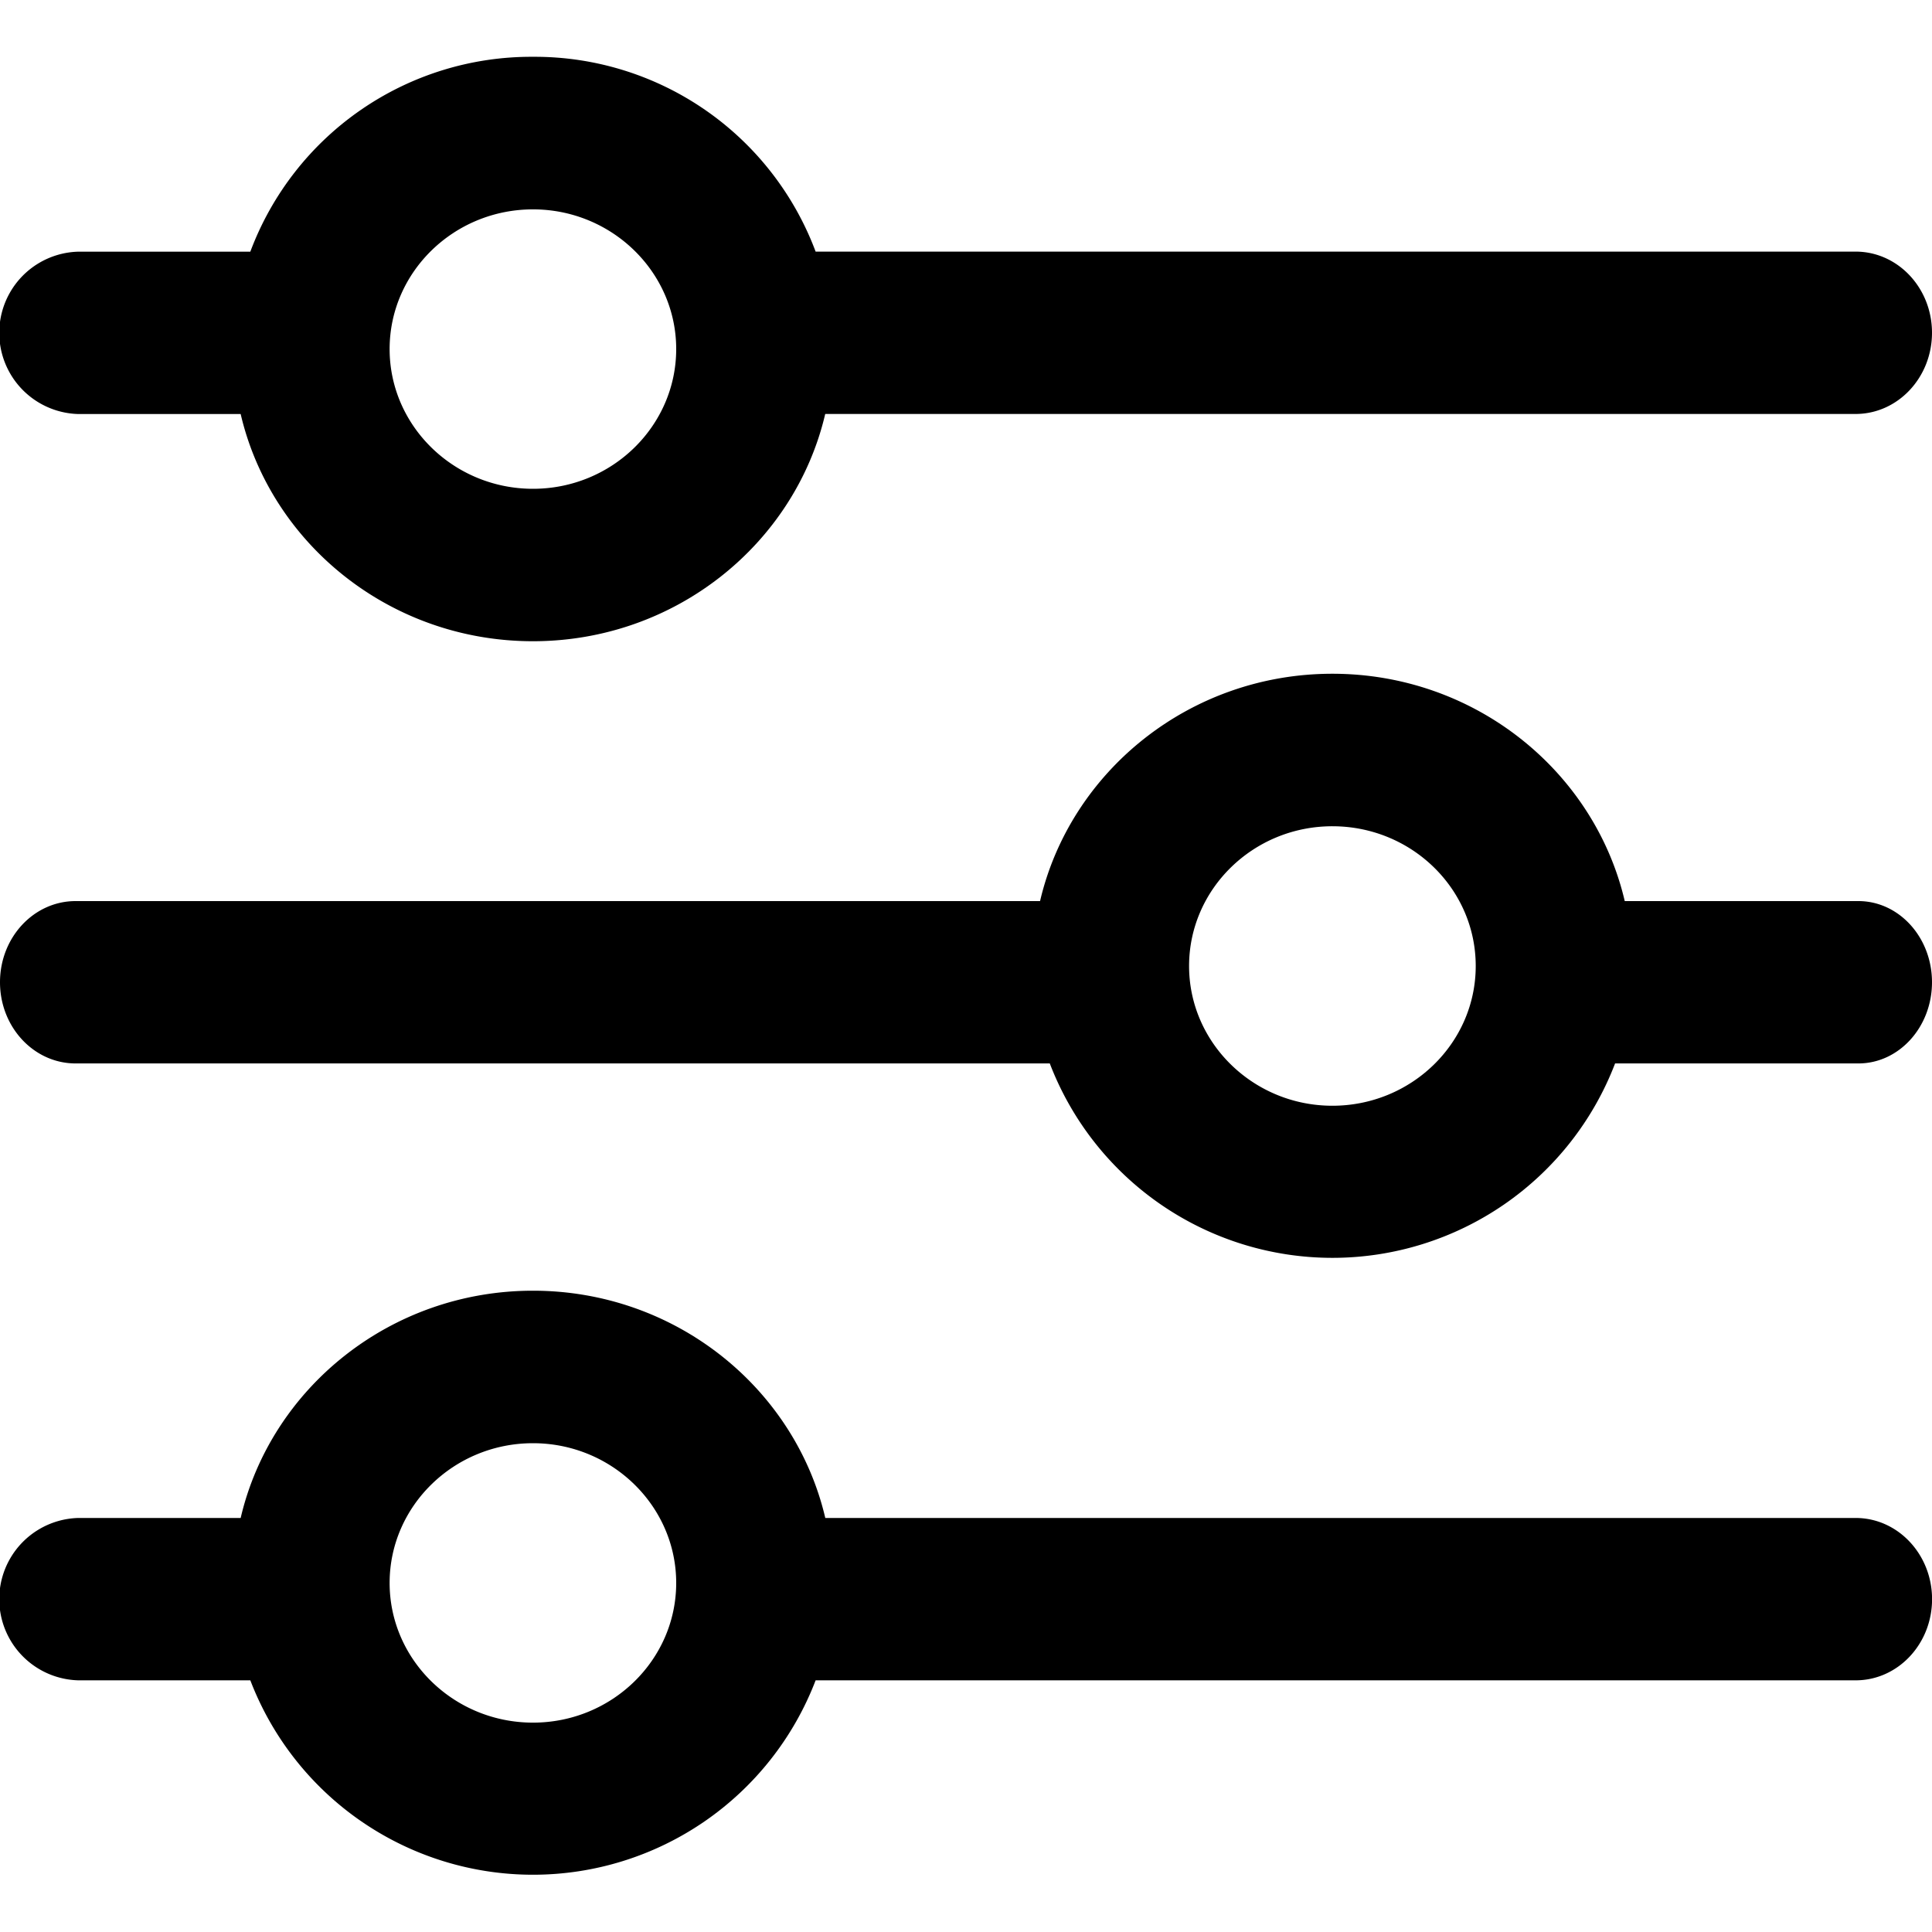 <svg id="ae16d3b4-0349-4b3b-bcae-88591d7d03a9" data-name="b3437657-b147-4da7-9489-633249e60c4b" xmlns="http://www.w3.org/2000/svg" viewBox="0 0 300 300"><path d="M82.76,200.42c22.11,0,40.67,15.11,45.39,35.29h160c6.55,0,11.86,5.65,11.86,12.61s-5.31,12.6-11.86,12.6H126.65a47,47,0,0,1-87.78,0H12.14a12.61,12.61,0,0,1,0-25.21H37.37C42.08,215.53,60.65,200.42,82.76,200.42Zm0,23.68c-12.27,0-22.26,9.74-22.26,21.7s10,21.69,22.26,21.69S105,257.76,105,245.8,95,224.1,82.76,224.1ZM206.89,104.62c22.12,0,40.68,15.11,45.4,35.3h36.28c6.31,0,11.43,5.64,11.43,12.6s-5.12,12.61-11.43,12.61H250.79a47,47,0,0,1-87.78,0H11.74C5.25,165.13,0,159.48,0,152.52s5.25-12.6,11.74-12.6H161.5C166.22,119.73,184.78,104.62,206.89,104.62Zm0,23.68c-12.27,0-22.25,9.74-22.25,21.7s10,21.7,22.25,21.7S229.15,162,229.15,150,219.17,128.3,206.89,128.3ZM82.76,8.82a46.57,46.57,0,0,1,43.89,30.25H288.14c6.55,0,11.86,5.64,11.86,12.6s-5.31,12.61-11.86,12.61h-160c-4.72,20.18-23.28,35.29-45.39,35.29S42.08,84.47,37.37,64.29H12.14a12.61,12.61,0,0,1,0-25.21H38.87A46.57,46.57,0,0,1,82.76,8.82Zm0,23.69c-12.27,0-22.26,9.73-22.26,21.69s10,21.7,22.26,21.7S105,66.16,105,54.2,95,32.51,82.76,32.51Z"/></svg>